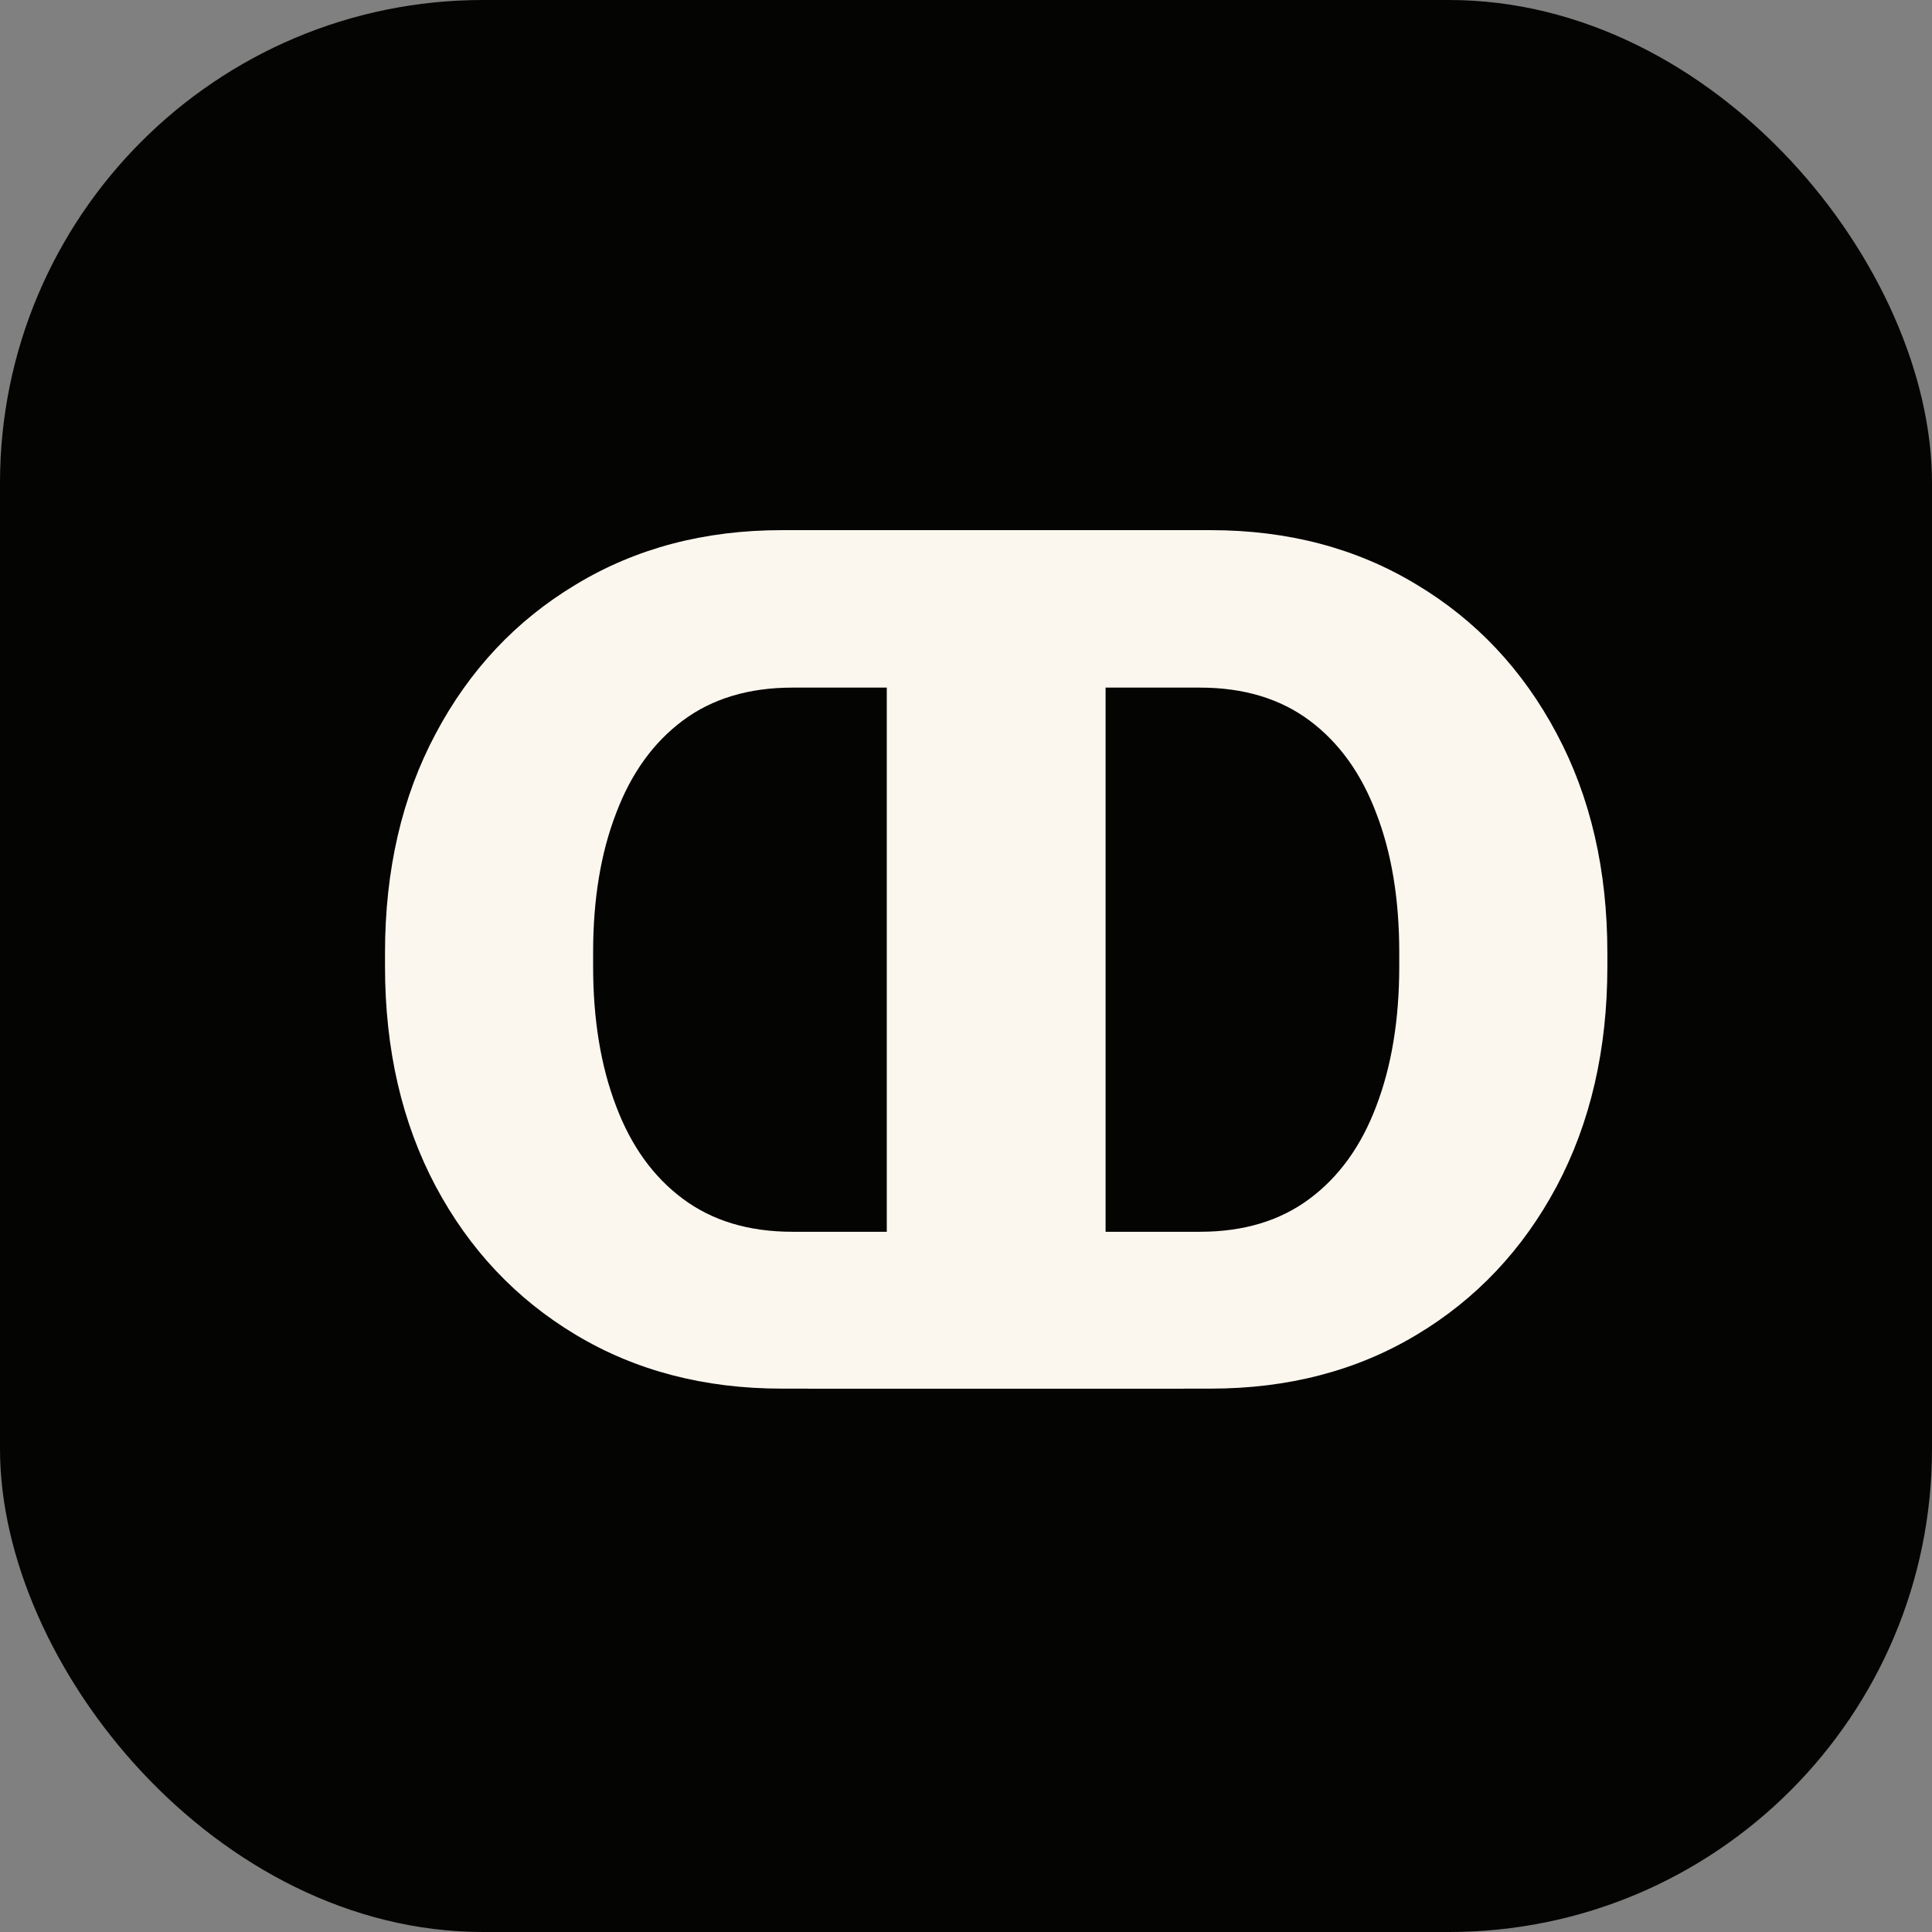 <svg width="32" height="32" viewBox="0 0 32 32" fill="none" xmlns="http://www.w3.org/2000/svg">
<rect x="0" y="0" width="32" height="32" fill="#808080" stroke="none"/>
<rect width="32" height="32" rx="8" fill="#040402"/>
<path d="M13.391 23V20.998L14.885 20.637V11.164L13.391 10.793V8.781H14.885H20.051C21.333 8.781 22.469 9.081 23.459 9.68C24.449 10.272 25.223 11.096 25.783 12.15C26.343 13.199 26.623 14.409 26.623 15.783V16.008C26.623 17.381 26.343 18.596 25.783 19.65C25.223 20.699 24.449 21.519 23.459 22.111C22.469 22.704 21.333 23 20.051 23H13.391ZM18.312 20.402H19.875C20.598 20.402 21.203 20.22 21.691 19.855C22.18 19.491 22.547 18.98 22.795 18.322C23.049 17.658 23.176 16.887 23.176 16.008V15.773C23.176 14.895 23.049 14.126 22.795 13.469C22.547 12.811 22.18 12.3 21.691 11.935C21.203 11.571 20.598 11.389 19.875 11.389H18.312V20.402Z" fill="#FCF7EE"/>
<path d="M19.609 23V20.998L18.115 20.637V11.164L19.609 10.793V8.781H18.115H12.949C11.667 8.781 10.531 9.081 9.541 9.68C8.551 10.272 7.777 11.096 7.217 12.15C6.657 13.199 6.377 14.409 6.377 15.783V16.008C6.377 17.381 6.657 18.596 7.217 19.65C7.777 20.699 8.551 21.519 9.541 22.111C10.531 22.704 11.667 23 12.949 23H19.609ZM14.688 20.402H13.125C12.402 20.402 11.797 20.22 11.309 19.855C10.82 19.491 10.453 18.98 10.205 18.322C9.951 17.658 9.824 16.887 9.824 16.008V15.773C9.824 14.895 9.951 14.126 10.205 13.469C10.453 12.811 10.82 12.3 11.309 11.935C11.797 11.571 12.402 11.389 13.125 11.389H14.688V20.402Z" fill="#FCF7EE"/>
</svg>
